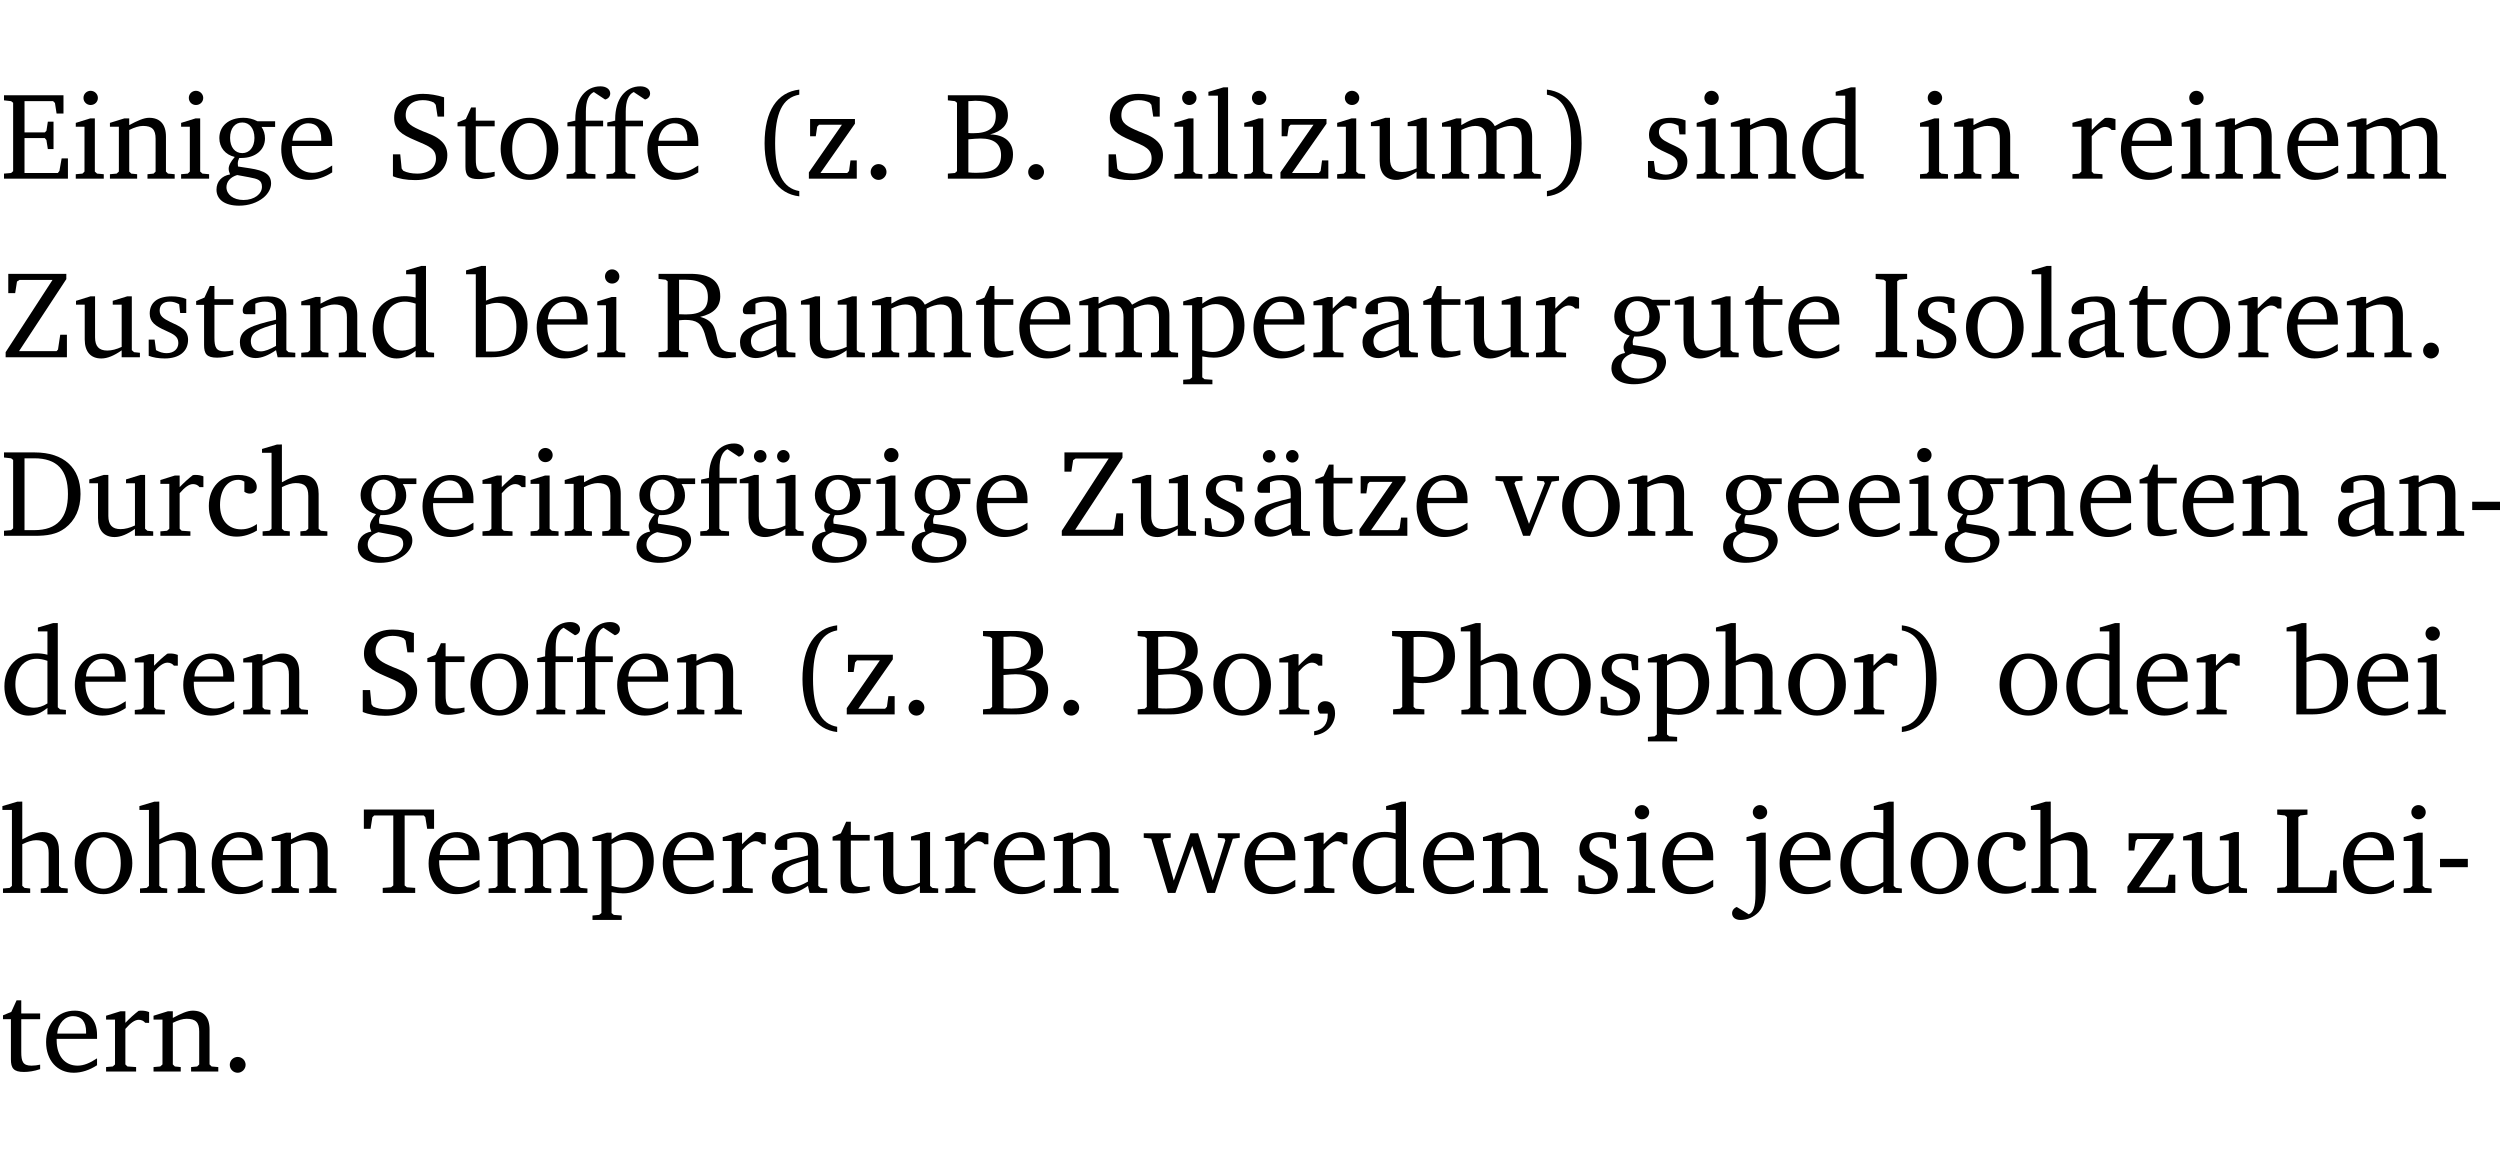 <?xml version="1.0" encoding="UTF-8" standalone="no"?>
<svg
   width="192.477pt"
   height="90.576pt"
   viewBox="0 0 192.477 90.576"
   version="1.2"
   id="svg599"
   sodipodi:docname="107aedc66d4f.pdf"
   xmlns:inkscape="http://www.inkscape.org/namespaces/inkscape"
   xmlns:sodipodi="http://sodipodi.sourceforge.net/DTD/sodipodi-0.dtd"
   xmlns:xlink="http://www.w3.org/1999/xlink"
   xmlns="http://www.w3.org/2000/svg"
   xmlns:svg="http://www.w3.org/2000/svg">
  <sodipodi:namedview
     id="namedview601"
     pagecolor="#ffffff"
     bordercolor="#000000"
     borderopacity="0.25"
     inkscape:showpageshadow="2"
     inkscape:pageopacity="0.0"
     inkscape:pagecheckerboard="0"
     inkscape:deskcolor="#d1d1d1"
     inkscape:document-units="pt" />
  <defs
     id="defs124">
    <g
       id="g122">
      <symbol
         overflow="visible"
         id="glyph0-0">
        <path
           style="stroke:none"
           d=""
           id="path2" />
      </symbol>
      <symbol
         overflow="visible"
         id="glyph0-1">
        <path
           style="stroke:none"
           d="M 0.312,0 H 5.234 V -1.562 H 4.75 l -0.172,0.969 -0.125,0.156 h -2.562 V -3.125 h 1.562 l 0.125,0.156 0.109,0.688 H 4.125 V -4.391 H 3.688 l -0.109,0.703 -0.125,0.125 h -1.562 V -5.969 H 4.094 l 0.141,0.141 0.125,0.812 h 0.531 v -1.406 H 0.312 v 0.391 l 0.547,0.062 0.156,0.125 v 5.266 L 0.859,-0.438 0.312,-0.391 Z m 0,0"
           id="path5" />
      </symbol>
      <symbol
         overflow="visible"
         id="glyph0-2">
        <path
           style="stroke:none"
           d="m 1.469,-6.766 c -0.297,0 -0.547,0.234 -0.547,0.547 0,0.312 0.25,0.547 0.547,0.547 0.312,0 0.562,-0.234 0.562,-0.547 0,-0.297 -0.25,-0.547 -0.562,-0.547 z m -0.031,2.125 -1.109,0.344 V -4 H 1 v 3.453 L 0.844,-0.391 0.328,-0.344 V 0 h 2.156 V -0.344 L 1.969,-0.391 1.797,-0.547 v -4.094 z m 0,0"
           id="path8" />
      </symbol>
      <symbol
         overflow="visible"
         id="glyph0-3">
        <path
           style="stroke:none"
           d="M 0.281,0 H 2.375 V -0.344 L 1.922,-0.391 1.766,-0.547 V -3.75 c 0.406,-0.203 0.766,-0.312 1.062,-0.312 0.703,0 0.969,0.281 0.969,0.984 v 2.531 l -0.156,0.156 -0.469,0.047 V 0 h 2.094 V -0.344 L 4.75,-0.391 4.594,-0.547 v -2.688 c 0,-0.969 -0.469,-1.453 -1.297,-1.453 -0.406,0 -0.891,0.219 -1.531,0.562 v -0.516 h -0.375 L 0.281,-4.297 V -4 h 0.688 v 3.453 L 0.797,-0.391 0.281,-0.344 Z m 0,0"
           id="path11" />
      </symbol>
      <symbol
         overflow="visible"
         id="glyph0-4">
        <path
           style="stroke:none"
           d="M 3.531,-4.422 C 3.172,-4.609 2.812,-4.688 2.453,-4.688 c -1.141,0 -1.859,0.641 -1.859,1.562 0,0.719 0.453,1.281 1.188,1.453 -0.312,0.359 -0.469,0.656 -0.469,0.906 0,0.156 0.047,0.297 0.109,0.438 C 0.766,-0.219 0.375,0.234 0.375,0.844 0.375,1.609 1.016,2.078 2.109,2.078 2.844,2.078 3.5,1.859 4,1.453 4.375,1.141 4.578,0.734 4.578,0.375 c 0,-0.703 -0.5,-1 -1.625,-1.172 L 2.031,-0.938 c 0,-0.109 -0.016,-0.188 -0.016,-0.234 0,-0.141 0.047,-0.297 0.109,-0.422 0.062,0 0.109,0 0.156,0 1.109,0 1.828,-0.641 1.828,-1.5 0,-0.328 -0.078,-0.609 -0.266,-0.891 h 1.047 v -0.438 z m -1.172,0.094 c 0.547,0 0.938,0.453 0.938,1.188 0,0.719 -0.391,1.172 -0.938,1.172 -0.562,0 -0.938,-0.453 -0.938,-1.172 0,-0.734 0.375,-1.188 0.938,-1.188 z M 1.969,-0.281 2.891,-0.109 C 3.562,0.016 3.875,0.109 3.875,0.625 c 0,0.547 -0.578,1.016 -1.422,1.016 -0.797,0 -1.312,-0.438 -1.312,-0.984 0,-0.422 0.297,-0.781 0.828,-0.938 z m 0,0"
           id="path14" />
      </symbol>
      <symbol
         overflow="visible"
         id="glyph0-5">
        <path
           style="stroke:none"
           d="m 4.281,-1.016 c -0.547,0.359 -1.016,0.562 -1.5,0.562 -0.969,0 -1.609,-0.734 -1.609,-1.953 0,-0.031 0,-0.078 0,-0.109 H 4.281 c 0,-0.109 0,-0.203 0,-0.297 0,-1.172 -0.672,-1.875 -1.719,-1.875 -1.281,0 -2.203,0.984 -2.203,2.422 0,1.406 0.859,2.359 2.125,2.359 0.609,0 1.219,-0.203 1.797,-0.578 z M 3.438,-2.922 H 1.219 c 0.062,-0.812 0.609,-1.344 1.219,-1.344 0.641,0 1,0.422 1,1.203 0,0.047 0,0.094 0,0.141 z m 0,0"
           id="path17" />
      </symbol>
      <symbol
         overflow="visible"
         id="glyph0-6">
        <path
           style="stroke:none"
           d="m 0.578,-0.188 c 0.438,0.188 1.031,0.297 1.719,0.297 1.531,0 2.469,-0.781 2.469,-1.922 0,-0.422 -0.141,-0.766 -0.422,-1.047 -0.438,-0.438 -0.953,-0.578 -1.438,-0.781 -0.875,-0.375 -1.344,-0.609 -1.344,-1.25 0,-0.703 0.5,-1.156 1.312,-1.156 0.328,0 0.609,0.062 0.859,0.188 L 3.875,-5.688 4.016,-4.781 h 0.5 V -6.266 C 3.953,-6.438 3.406,-6.531 2.891,-6.531 c -1.359,0 -2.219,0.75 -2.219,1.844 0,0.922 0.562,1.281 1.625,1.734 1.047,0.453 1.594,0.625 1.594,1.406 0,0.672 -0.516,1.156 -1.438,1.156 -0.438,0 -0.797,-0.078 -1.078,-0.219 L 1.25,-0.781 1.141,-1.875 h -0.562 z m 0,0"
           id="path20" />
      </symbol>
      <symbol
         overflow="visible"
         id="glyph0-7">
        <path
           style="stroke:none"
           d="m 0.844,-4.031 v 3.094 c 0,0.672 0.203,0.969 1,0.969 0.359,0 0.797,-0.062 1.25,-0.219 v -0.344 c -0.219,0.047 -0.438,0.078 -0.672,0.078 -0.656,0 -0.781,-0.328 -0.781,-1.047 V -4.031 H 3.094 v -0.438 H 1.641 V -5.484 H 1.281 L 0.875,-4.594 0.234,-4.328 v 0.297 z m 0,0"
           id="path23" />
      </symbol>
      <symbol
         overflow="visible"
         id="glyph0-8">
        <path
           style="stroke:none"
           d="m 2.578,-4.688 c -1.297,0 -2.219,0.953 -2.219,2.391 0,1.406 0.938,2.391 2.219,2.391 1.281,0 2.219,-0.984 2.219,-2.391 0,-1.422 -0.938,-2.391 -2.219,-2.391 z m 0,0.406 c 0.766,0 1.328,0.75 1.328,1.984 0,1.234 -0.562,1.969 -1.328,1.969 -0.766,0 -1.328,-0.75 -1.328,-1.969 0,-1.25 0.547,-1.984 1.328,-1.984 z m 0,0"
           id="path26" />
      </symbol>
      <symbol
         overflow="visible"
         id="glyph0-9">
        <path
           style="stroke:none"
           d="M 0.281,0 H 2.5 V -0.344 L 1.906,-0.391 1.75,-0.547 V -4.031 h 1.344 v -0.438 H 1.766 v -0.703 c 0,-0.797 0.203,-1.297 0.609,-1.5 L 3.25,-6.094 c 0.25,-0.062 0.391,-0.25 0.391,-0.469 0,-0.312 -0.297,-0.547 -0.75,-0.547 -1.125,0 -1.938,0.938 -1.938,2.531 0,0.031 0,0.062 0,0.109 L 0.344,-4.328 v 0.297 h 0.609 v 3.484 l -0.172,0.156 -0.5,0.047 z m 0,0"
           id="path29" />
      </symbol>
      <symbol
         overflow="visible"
         id="glyph0-10">
        <path
           style="stroke:none"
           d="M 3.688,-6.859 C 1.984,-6.656 1.016,-5.219 1.016,-2.719 c 0,2.438 1.016,3.891 2.672,4.078 V 0.953 C 2.406,0.734 1.828,-0.469 1.828,-2.719 c 0,-2.297 0.547,-3.516 1.859,-3.75 z m 0,0"
           id="path32" />
      </symbol>
      <symbol
         overflow="visible"
         id="glyph0-11">
        <path
           style="stroke:none"
           d="M 0.438,0 H 4.125 V -1.406 H 3.641 L 3.531,-0.594 3.391,-0.438 h -2.062 l 2.656,-3.797 V -4.594 H 0.531 v 1.328 h 0.438 L 1.078,-4 1.219,-4.156 H 2.984 L 0.438,-0.484 Z m 0,0"
           id="path35" />
      </symbol>
      <symbol
         overflow="visible"
         id="glyph0-12">
        <path
           style="stroke:none"
           d="M 1.328,-1.125 C 1,-1.125 0.719,-0.859 0.719,-0.516 0.719,-0.172 1,0.094 1.328,0.094 1.656,0.094 1.938,-0.188 1.938,-0.516 1.938,-0.859 1.656,-1.125 1.328,-1.125 Z m 0,0"
           id="path38" />
      </symbol>
      <symbol
         overflow="visible"
         id="glyph0-13">
        <path
           style="stroke:none"
           d="m 0.312,-6.422 v 0.391 l 0.547,0.062 0.156,0.125 v 5.266 L 0.859,-0.438 0.312,-0.391 V 0 h 2.531 c 1.625,0 2.484,-0.672 2.484,-1.875 0,-0.938 -0.641,-1.516 -1.766,-1.531 0.906,-0.25 1.375,-0.734 1.375,-1.469 0,-1.047 -0.719,-1.547 -2.188,-1.547 z m 1.578,2.906 V -5.969 C 2.125,-5.969 2.297,-6 2.422,-6 3.484,-6 4,-5.609 4,-4.828 4,-3.906 3.438,-3.5 2.25,-3.5 c -0.125,0 -0.234,0 -0.359,-0.016 z m 0,3.031 V -3.031 c 0.359,-0.031 0.688,-0.062 0.938,-0.062 1.047,0 1.578,0.422 1.578,1.281 0,0.969 -0.594,1.359 -1.875,1.359 -0.203,0 -0.422,0 -0.641,-0.031 z m 0,0"
           id="path41" />
      </symbol>
      <symbol
         overflow="visible"
         id="glyph0-14">
        <path
           style="stroke:none"
           d="M 0.266,0 H 2.5 V -0.344 L 1.953,-0.391 1.781,-0.547 V -7.031 H 1.422 l -1.156,0.344 v 0.297 H 1 v 5.844 l -0.172,0.156 -0.562,0.047 z m 0,0"
           id="path44" />
      </symbol>
      <symbol
         overflow="visible"
         id="glyph0-15">
        <path
           style="stroke:none"
           d="M 1.359,-4.688 0.25,-4.344 v 0.297 H 0.922 V -1.375 c 0,0.969 0.469,1.469 1.281,1.469 0.469,0 0.984,-0.219 1.562,-0.625 V 0 h 1.406 V -0.344 L 4.719,-0.391 4.547,-0.547 V -4.688 H 4.188 l -1.109,0.344 v 0.297 h 0.688 v 3.25 C 3.359,-0.609 3,-0.516 2.656,-0.516 c -0.641,0 -0.938,-0.328 -0.938,-1.016 V -4.688 Z m 0,0"
           id="path47" />
      </symbol>
      <symbol
         overflow="visible"
         id="glyph0-16">
        <path
           style="stroke:none"
           d="M 4.344,-4.047 C 4.125,-4.469 3.766,-4.688 3.297,-4.688 c -0.406,0 -0.906,0.188 -1.531,0.562 v -0.516 h -0.375 L 0.281,-4.297 V -4 h 0.688 v 3.453 L 0.797,-0.391 0.281,-0.344 V 0 H 2.375 V -0.344 L 1.922,-0.391 1.766,-0.547 V -3.75 C 2.188,-3.953 2.531,-4.062 2.844,-4.062 c 0.578,0 0.844,0.312 0.844,0.984 v 2.531 L 3.531,-0.391 3.062,-0.344 V 0 H 5.109 V -0.344 L 4.656,-0.391 4.484,-0.547 V -3.75 c 0.406,-0.203 0.781,-0.312 1.078,-0.312 0.594,0 0.859,0.312 0.859,0.984 v 2.531 L 6.25,-0.391 5.797,-0.344 V 0 h 2.094 V -0.344 L 7.375,-0.391 7.219,-0.547 v -2.688 c 0,-0.953 -0.484,-1.453 -1.234,-1.453 -0.375,0 -0.922,0.219 -1.641,0.641 z m 0,0"
           id="path50" />
      </symbol>
      <symbol
         overflow="visible"
         id="glyph0-17">
        <path
           style="stroke:none"
           d="m 0.297,-6.859 v 0.391 c 1.312,0.234 1.859,1.453 1.859,3.75 0,2.25 -0.578,3.453 -1.859,3.672 v 0.406 c 1.656,-0.188 2.672,-1.641 2.672,-4.078 0,-2.5 -0.969,-3.938 -2.672,-4.141 z m 0,0"
           id="path53" />
      </symbol>
      <symbol
         overflow="visible"
         id="glyph0-18">
        <path
           style="stroke:none"
           d="M 3.297,-4.484 C 2.969,-4.625 2.594,-4.688 2.172,-4.688 c -1.094,0 -1.688,0.484 -1.688,1.328 0,0.641 0.422,0.953 1.234,1.312 0.625,0.281 0.969,0.453 0.969,0.953 0,0.453 -0.344,0.781 -0.906,0.781 -0.266,0 -0.531,-0.078 -0.812,-0.234 l -0.109,-0.812 H 0.406 v 1.25 c 0.328,0.125 0.75,0.203 1.234,0.203 1.125,0 1.797,-0.547 1.797,-1.438 0,-0.359 -0.141,-0.641 -0.375,-0.828 -0.312,-0.25 -0.672,-0.391 -1,-0.547 C 1.516,-2.984 1.25,-3.188 1.25,-3.594 c 0,-0.438 0.281,-0.688 0.781,-0.688 0.234,0 0.469,0.062 0.719,0.203 l 0.078,0.672 h 0.469 z m 0,0"
           id="path56" />
      </symbol>
      <symbol
         overflow="visible"
         id="glyph0-19">
        <path
           style="stroke:none"
           d="M 3.656,-6.391 V -4.594 C 3.359,-4.672 3.078,-4.703 2.812,-4.703 c -1.453,0 -2.469,1.016 -2.469,2.547 0,1.344 0.797,2.25 1.844,2.25 0.531,0 0.984,-0.203 1.469,-0.594 V 0 H 5.078 V -0.344 L 4.625,-0.391 4.453,-0.547 V -7.031 H 4.094 L 2.922,-6.688 v 0.297 z m 0,5.547 C 3.312,-0.625 2.969,-0.516 2.625,-0.516 c -0.859,0 -1.438,-0.672 -1.438,-1.797 0,-1.203 0.672,-1.969 1.641,-1.969 0.219,0 0.516,0.047 0.828,0.156 z m 0,0"
           id="path59" />
      </symbol>
      <symbol
         overflow="visible"
         id="glyph0-20">
        <path
           style="stroke:none"
           d="m 0.281,0 h 2.312 V -0.344 L 1.922,-0.391 1.766,-0.547 V -3.281 c 0.391,-0.453 0.719,-0.703 1.031,-0.703 0.203,0 0.375,0.078 0.5,0.234 H 3.594 V -4.578 C 3.391,-4.656 3.219,-4.688 3.016,-4.688 c -0.078,0 -0.156,0 -0.234,0.016 C 2.438,-4.406 2.094,-4.094 1.766,-3.75 v -0.891 h -0.375 L 0.281,-4.297 V -4 h 0.688 v 3.453 L 0.797,-0.391 0.281,-0.344 Z m 0,0"
           id="path62" />
      </symbol>
      <symbol
         overflow="visible"
         id="glyph0-21">
        <path
           style="stroke:none"
           d="M 0.641,-6.422 V -4.938 h 0.531 L 1.312,-5.828 1.5,-5.953 H 4.047 L 0.438,-0.391 V 0 H 5.156 V -1.734 H 4.641 L 4.469,-0.594 4.359,-0.469 H 1.469 l 3.641,-5.547 v -0.406 z m 0,0"
           id="path65" />
      </symbol>
      <symbol
         overflow="visible"
         id="glyph0-22">
        <path
           style="stroke:none"
           d="M 3.188,-0.547 3.312,0 H 4.672 V -0.344 L 4.156,-0.391 3.984,-0.547 V -3.312 c 0,-0.969 -0.422,-1.375 -1.422,-1.375 -1.203,0 -1.938,0.484 -1.938,1.078 0,0.219 0.078,0.297 0.297,0.297 H 1.594 V -4.125 c 0.25,-0.109 0.484,-0.156 0.719,-0.156 0.688,0 0.875,0.328 0.875,1.078 v 0.312 C 1.281,-2.438 0.406,-2.156 0.406,-1.156 c 0,0.719 0.469,1.219 1.219,1.219 0.453,0 0.969,-0.203 1.562,-0.609 z m 0,-0.328 C 2.719,-0.609 2.328,-0.453 2.016,-0.453 1.531,-0.453 1.25,-0.766 1.25,-1.234 1.25,-1.938 1.844,-2.188 3.188,-2.562 Z m 0,0"
           id="path68" />
      </symbol>
      <symbol
         overflow="visible"
         id="glyph0-23">
        <path
           style="stroke:none"
           d="M 1.25,-7.031 0.078,-6.688 v 0.297 h 0.75 V 0 h 1.219 C 3.875,0 4.812,-0.875 4.812,-2.516 4.812,-3.812 4.047,-4.688 2.922,-4.688 c -0.422,0 -0.844,0.109 -1.312,0.328 V -7.031 Z M 1.609,-0.438 V -4.031 C 1.938,-4.125 2.219,-4.188 2.453,-4.188 c 0.953,0 1.5,0.656 1.5,1.859 0,1.312 -0.562,1.891 -1.812,1.891 -0.047,0 -0.234,0 -0.531,0 z m 0,0"
           id="path71" />
      </symbol>
      <symbol
         overflow="visible"
         id="glyph0-24">
        <path
           style="stroke:none"
           d="m 0.312,-6.422 v 0.391 l 0.547,0.062 0.156,0.125 v 5.266 L 0.859,-0.438 0.312,-0.391 V 0 H 2.594 V -0.391 L 2.047,-0.438 1.891,-0.578 V -2.844 C 2.062,-2.859 2.219,-2.875 2.359,-2.875 c 0.875,0 1.25,0.25 1.5,1.031 0.203,0.625 0.25,1.234 0.703,1.641 0.219,0.188 0.531,0.281 0.969,0.281 0.219,0 0.453,-0.031 0.734,-0.094 V -0.375 c -0.016,0 -0.047,0 -0.078,0 -0.734,0 -1.031,-0.109 -1.25,-0.672 C 4.766,-1.5 4.766,-2.031 4.5,-2.469 4.297,-2.781 3.984,-2.984 3.516,-3.109 4.547,-3.344 5.062,-3.875 5.062,-4.688 5.062,-5.875 4.297,-6.422 2.75,-6.422 Z M 1.891,-5.969 H 2.344 c 1.188,0 1.766,0.359 1.766,1.344 0,0.953 -0.547,1.328 -1.703,1.328 -0.047,0 -0.219,0 -0.516,-0.016 z m 0,0"
           id="path74" />
      </symbol>
      <symbol
         overflow="visible"
         id="glyph0-25">
        <path
           style="stroke:none"
           d="m 0.219,2.078 h 2.25 V 1.734 L 1.859,1.688 1.688,1.547 V -0.062 C 2.047,0 2.344,0.031 2.578,0.031 4,0.031 4.938,-0.953 4.938,-2.453 4.938,-3.797 4.156,-4.688 3.094,-4.688 2.656,-4.688 2.203,-4.5 1.688,-4.125 V -4.641 H 1.328 L 0.219,-4.297 V -4 h 0.688 V 1.547 L 0.734,1.688 0.219,1.734 Z m 1.469,-2.625 v -3.219 c 0.375,-0.219 0.688,-0.328 1.016,-0.328 0.828,0 1.391,0.656 1.391,1.766 0,1.172 -0.656,1.922 -1.594,1.922 -0.219,0 -0.484,-0.047 -0.812,-0.141 z m 0,0"
           id="path77" />
      </symbol>
      <symbol
         overflow="visible"
         id="glyph0-26">
        <path
           style="stroke:none"
           d="M 0.328,0 H 2.75 V -0.391 L 2.141,-0.438 1.984,-0.578 V -5.844 l 0.156,-0.125 L 2.75,-6.031 V -6.422 H 0.328 v 0.391 l 0.625,0.062 0.156,0.125 v 5.266 l -0.156,0.141 -0.625,0.047 z m 0,0"
           id="path80" />
      </symbol>
      <symbol
         overflow="visible"
         id="glyph0-27">
        <path
           style="stroke:none"
           d="M 2.672,-6.422 H 0.312 v 0.391 l 0.547,0.062 0.156,0.125 v 5.266 L 0.859,-0.438 0.312,-0.391 V 0 h 2.359 c 0.969,0 1.688,-0.109 2.344,-0.594 0.781,-0.594 1.188,-1.484 1.188,-2.625 0,-2 -1.266,-3.203 -3.531,-3.203 z m -0.781,0.453 h 0.75 c 1.75,0 2.594,0.891 2.594,2.75 0,1.859 -0.844,2.781 -2.594,2.781 h -0.75 z m 0,0"
           id="path83" />
      </symbol>
      <symbol
         overflow="visible"
         id="glyph0-28">
        <path
           style="stroke:none"
           d="m 4.062,-0.406 v -0.5 C 3.656,-0.625 3.266,-0.5 2.844,-0.5 c -0.984,0 -1.625,-0.688 -1.625,-1.875 0,-1.203 0.594,-1.938 1.406,-1.938 0.172,0 0.312,0.047 0.469,0.141 v 0.781 C 3.234,-3.297 3.375,-3.25 3.516,-3.25 c 0.328,0 0.531,-0.203 0.531,-0.516 C 4.047,-4.312 3.531,-4.688 2.625,-4.688 c -1.344,0 -2.266,0.953 -2.266,2.391 0,1.406 0.844,2.359 2.141,2.359 0.516,0 1.031,-0.156 1.562,-0.469 z m 0,0"
           id="path86" />
      </symbol>
      <symbol
         overflow="visible"
         id="glyph0-29">
        <path
           style="stroke:none"
           d="M 1.344,-7.031 0.188,-6.688 v 0.297 h 0.734 v 5.844 L 0.75,-0.391 0.234,-0.344 V 0 h 2.094 V -0.344 L 1.891,-0.391 1.719,-0.547 V -3.75 c 0.406,-0.203 0.766,-0.312 1.062,-0.312 0.703,0 0.969,0.281 0.969,0.984 v 2.531 l -0.172,0.156 -0.438,0.047 V 0 H 5.219 v -0.344 l -0.5,-0.047 -0.172,-0.156 v -2.688 c 0,-0.969 -0.453,-1.453 -1.281,-1.453 -0.422,0 -0.906,0.219 -1.547,0.562 v -2.906 z m 0,0"
           id="path89" />
      </symbol>
      <symbol
         overflow="visible"
         id="glyph0-30">
        <path
           style="stroke:none"
           d="M 1.359,-4.688 0.25,-4.344 v 0.297 H 0.922 V -1.375 c 0,0.969 0.469,1.469 1.281,1.469 0.469,0 0.984,-0.219 1.562,-0.625 V 0 h 1.406 V -0.344 L 4.719,-0.391 4.547,-0.547 V -4.688 H 4.188 l -1.109,0.344 v 0.297 h 0.688 v 3.25 C 3.359,-0.609 3,-0.516 2.656,-0.516 c -0.641,0 -0.938,-0.328 -0.938,-1.016 V -4.688 Z M 1.844,-6.609 c -0.281,0 -0.5,0.219 -0.5,0.484 0,0.266 0.219,0.484 0.5,0.484 0.266,0 0.469,-0.219 0.469,-0.484 0,-0.266 -0.203,-0.484 -0.469,-0.484 z m 1.766,0 c -0.266,0 -0.484,0.219 -0.484,0.484 0,0.266 0.219,0.484 0.484,0.484 0.266,0 0.484,-0.219 0.484,-0.484 0,-0.266 -0.219,-0.484 -0.484,-0.484 z m 0,0"
           id="path92" />
      </symbol>
      <symbol
         overflow="visible"
         id="glyph0-31">
        <path
           style="stroke:none"
           d="M 3.188,-0.547 3.312,0 H 4.672 V -0.344 L 4.156,-0.391 3.984,-0.547 V -3.312 c 0,-0.969 -0.422,-1.375 -1.422,-1.375 -1.203,0 -1.938,0.484 -1.938,1.078 0,0.219 0.078,0.297 0.297,0.297 H 1.594 V -4.125 c 0.25,-0.109 0.484,-0.156 0.719,-0.156 0.688,0 0.875,0.328 0.875,1.078 v 0.312 C 1.281,-2.438 0.406,-2.156 0.406,-1.156 c 0,0.719 0.469,1.219 1.219,1.219 0.453,0 0.969,-0.203 1.562,-0.609 z m 0,-0.328 C 2.719,-0.609 2.328,-0.453 2.016,-0.453 1.531,-0.453 1.25,-0.766 1.25,-1.234 1.25,-1.938 1.844,-2.188 3.188,-2.562 Z M 1.547,-6.609 c -0.281,0 -0.5,0.219 -0.5,0.484 0,0.266 0.219,0.484 0.5,0.484 0.266,0 0.469,-0.219 0.469,-0.484 0,-0.266 -0.203,-0.484 -0.469,-0.484 z m 1.766,0 c -0.266,0 -0.484,0.219 -0.484,0.484 0,0.266 0.219,0.484 0.484,0.484 0.266,0 0.484,-0.219 0.484,-0.484 0,-0.266 -0.219,-0.484 -0.484,-0.484 z m 0,0"
           id="path95" />
      </symbol>
      <symbol
         overflow="visible"
         id="glyph0-32">
        <path
           style="stroke:none"
           d="M -0.047,-4.594 V -4.25 L 0.531,-4.188 2.078,0 h 0.531 L 4.281,-4.172 4.844,-4.25 V -4.594 H 3.156 V -4.25 l 0.516,0.047 0.078,0.156 -1.219,3.125 -1.125,-3.125 0.109,-0.156 L 2.031,-4.25 v -0.344 z m 0,0"
           id="path98" />
      </symbol>
      <symbol
         overflow="visible"
         id="glyph0-33">
        <path
           style="stroke:none"
           d="m 0.453,-2.625 v 0.641 H 2.594 V -2.625 Z m 0,0"
           id="path101" />
      </symbol>
      <symbol
         overflow="visible"
         id="glyph0-34">
        <path
           style="stroke:none"
           d="m 0.375,1.609 c 0.969,-0.094 1.609,-0.844 1.609,-1.672 0,-0.609 -0.281,-0.953 -0.766,-0.953 -0.312,0 -0.562,0.219 -0.562,0.531 0,0.172 0.047,0.297 0.156,0.422 h 0.609 c 0,0.031 0,0.078 0,0.094 0,0.703 -0.344,1.141 -1.047,1.266 z m 0,0"
           id="path104" />
      </symbol>
      <symbol
         overflow="visible"
         id="glyph0-35">
        <path
           style="stroke:none"
           d="M 0.312,0 H 2.719 V -0.391 L 2.047,-0.438 1.891,-0.578 v -1.875 c 0.297,0.031 0.531,0.047 0.703,0.047 1.547,0 2.484,-0.828 2.484,-2.062 0,-1.453 -0.828,-1.953 -2.656,-1.953 h -2.188 v 0.391 l 0.625,0.062 0.156,0.125 v 5.266 L 0.859,-0.438 0.312,-0.391 Z m 1.578,-2.922 v -3.031 C 2.062,-5.969 2.234,-5.969 2.375,-5.969 c 1.234,0 1.812,0.453 1.812,1.484 0,1.047 -0.578,1.609 -1.672,1.609 -0.141,0 -0.359,-0.016 -0.625,-0.047 z m 0,0"
           id="path107" />
      </symbol>
      <symbol
         overflow="visible"
         id="glyph0-36">
        <path
           style="stroke:none"
           d="M 0.156,-6.422 V -4.938 H 0.672 L 0.812,-5.828 0.953,-5.969 h 1.469 v 5.391 L 2.25,-0.438 1.609,-0.391 V 0 h 2.5 V -0.391 L 3.469,-0.438 3.297,-0.578 V -5.969 h 1.469 l 0.125,0.141 L 5.031,-4.938 H 5.562 v -1.484 z m 0,0"
           id="path110" />
      </symbol>
      <symbol
         overflow="visible"
         id="glyph0-37">
        <path
           style="stroke:none"
           d="M -0.016,-4.594 V -4.25 L 0.562,-4.188 1.844,0 H 2.422 L 3.719,-3.625 4.875,0 H 5.469 L 6.844,-4.172 7.375,-4.25 V -4.594 H 5.688 V -4.25 l 0.516,0.047 0.062,0.156 -0.969,3.094 -1.125,-3.641 H 3.578 L 2.297,-0.953 1.438,-4.047 1.547,-4.203 2.062,-4.25 v -0.344 z m 0,0"
           id="path113" />
      </symbol>
      <symbol
         overflow="visible"
         id="glyph0-38">
        <path
           style="stroke:none"
           d="m 1.047,-4 v 4.156 c 0,0.875 -0.156,1.359 -0.516,1.484 l -0.922,-0.562 C -0.625,1.172 -0.75,1.359 -0.75,1.562 c 0,0.312 0.25,0.516 0.656,0.516 0.531,0 1.016,-0.219 1.391,-0.609 C 1.812,0.891 1.844,0.188 1.844,-0.797 v -3.844 h -0.375 l -1.109,0.344 V -4 Z M 0.844,-6.219 c 0,0.312 0.25,0.547 0.547,0.547 0.312,0 0.562,-0.234 0.562,-0.547 0,-0.297 -0.25,-0.547 -0.562,-0.547 -0.297,0 -0.547,0.234 -0.547,0.547 z m 0,0"
           id="path116" />
      </symbol>
      <symbol
         overflow="visible"
         id="glyph0-39">
        <path
           style="stroke:none"
           d="M 0.266,0 H 4.844 v -1.734 h -0.5 l -0.172,1.141 -0.125,0.156 h -2.156 v -5.406 l 0.156,-0.125 0.547,-0.062 V -6.422 H 0.266 v 0.391 l 0.594,0.062 0.156,0.125 v 5.266 l -0.156,0.141 -0.594,0.047 z m 0,0"
           id="path119" />
      </symbol>
    </g>
  </defs>
  <g
     id="surface1"
     transform="translate(-40.398,-104.995)">
    <path
       style="fill:none;stroke:#000000;stroke-width:0.01;stroke-linecap:butt;stroke-linejoin:miter;stroke-miterlimit:10;stroke-opacity:0.01"
       d="M -5.625e-4,-0.001 H 188.507"
       transform="matrix(1,0,0,-1,40.399,104.999)"
       id="path126" />
    <g
       style="fill:#000000;fill-opacity:1"
       id="g140">
      <use
         xlink:href="#glyph0-1"
         x="40.394"
         y="118.752"
         id="use128" />
      <use
         xlink:href="#glyph0-2"
         x="45.903"
         y="118.752"
         id="use130" />
      <use
         xlink:href="#glyph0-3"
         x="48.581"
         y="118.752"
         id="use132" />
      <use
         xlink:href="#glyph0-2"
         x="54.013"
         y="118.752"
         id="use134" />
      <use
         xlink:href="#glyph0-4"
         x="56.691"
         y="118.752"
         id="use136" />
      <use
         xlink:href="#glyph0-5"
         x="61.693"
         y="118.752"
         id="use138" />
    </g>
    <g
       style="fill:#000000;fill-opacity:1"
       id="g154">
      <use
         xlink:href="#glyph0-6"
         x="70.072"
         y="118.752"
         id="use142" />
      <use
         xlink:href="#glyph0-7"
         x="75.389"
         y="118.752"
         id="use144" />
      <use
         xlink:href="#glyph0-8"
         x="78.584"
         y="118.752"
         id="use146" />
      <use
         xlink:href="#glyph0-9"
         x="83.739"
         y="118.752"
         id="use148" />
      <use
         xlink:href="#glyph0-9"
         x="86.809"
         y="118.752"
         id="use150" />
      <use
         xlink:href="#glyph0-5"
         x="89.879"
         y="118.752"
         id="use152" />
    </g>
    <g
       style="fill:#000000;fill-opacity:1"
       id="g162">
      <use
         xlink:href="#glyph0-10"
         x="98.248"
         y="118.752"
         id="use156" />
      <use
         xlink:href="#glyph0-11"
         x="102.236"
         y="118.752"
         id="use158" />
      <use
         xlink:href="#glyph0-12"
         x="106.712"
         y="118.752"
         id="use160" />
    </g>
    <g
       style="fill:#000000;fill-opacity:1"
       id="g168">
      <use
         xlink:href="#glyph0-13"
         x="113.063"
         y="118.752"
         id="use164" />
      <use
         xlink:href="#glyph0-12"
         x="118.84"
         y="118.752"
         id="use166" />
    </g>
    <g
       style="fill:#000000;fill-opacity:1"
       id="g188">
      <use
         xlink:href="#glyph0-6"
         x="125.171"
         y="118.752"
         id="use170" />
      <use
         xlink:href="#glyph0-2"
         x="130.489"
         y="118.752"
         id="use172" />
      <use
         xlink:href="#glyph0-14"
         x="133.167"
         y="118.752"
         id="use174" />
      <use
         xlink:href="#glyph0-2"
         x="135.864"
         y="118.752"
         id="use176" />
      <use
         xlink:href="#glyph0-11"
         x="138.542"
         y="118.752"
         id="use178" />
      <use
         xlink:href="#glyph0-2"
         x="143.018"
         y="118.752"
         id="use180" />
      <use
         xlink:href="#glyph0-15"
         x="145.696"
         y="118.752"
         id="use182" />
      <use
         xlink:href="#glyph0-16"
         x="151.138"
         y="118.752"
         id="use184" />
      <use
         xlink:href="#glyph0-17"
         x="159.2"
         y="118.752"
         id="use186" />
    </g>
    <g
       style="fill:#000000;fill-opacity:1"
       id="g198">
      <use
         xlink:href="#glyph0-18"
         x="166.871"
         y="118.752"
         id="use190" />
      <use
         xlink:href="#glyph0-2"
         x="170.697"
         y="118.752"
         id="use192" />
      <use
         xlink:href="#glyph0-3"
         x="173.375"
         y="118.752"
         id="use194" />
      <use
         xlink:href="#glyph0-19"
         x="178.807"
         y="118.752"
         id="use196" />
    </g>
    <g
       style="fill:#000000;fill-opacity:1"
       id="g204">
      <use
         xlink:href="#glyph0-2"
         x="187.893"
         y="118.752"
         id="use200" />
      <use
         xlink:href="#glyph0-3"
         x="190.571"
         y="118.752"
         id="use202" />
    </g>
    <g
       style="fill:#000000;fill-opacity:1"
       id="g218">
      <use
         xlink:href="#glyph0-20"
         x="199.676"
         y="118.752"
         id="use206" />
      <use
         xlink:href="#glyph0-5"
         x="203.33"
         y="118.752"
         id="use208" />
      <use
         xlink:href="#glyph0-2"
         x="208.026"
         y="118.752"
         id="use210" />
      <use
         xlink:href="#glyph0-3"
         x="210.704"
         y="118.752"
         id="use212" />
      <use
         xlink:href="#glyph0-5"
         x="216.136"
         y="118.752"
         id="use214" />
      <use
         xlink:href="#glyph0-16"
         x="220.832"
         y="118.752"
         id="use216" />
    </g>
    <g
       style="fill:#000000;fill-opacity:1"
       id="g234">
      <use
         xlink:href="#glyph0-21"
         x="40.394"
         y="132.5"
         id="use220" />
      <use
         xlink:href="#glyph0-15"
         x="45.999"
         y="132.5"
         id="use222" />
      <use
         xlink:href="#glyph0-18"
         x="51.441"
         y="132.5"
         id="use224" />
      <use
         xlink:href="#glyph0-7"
         x="55.266"
         y="132.5"
         id="use226" />
      <use
         xlink:href="#glyph0-22"
         x="58.461"
         y="132.5"
         id="use228" />
      <use
         xlink:href="#glyph0-3"
         x="63.31"
         y="132.5"
         id="use230" />
      <use
         xlink:href="#glyph0-19"
         x="68.742"
         y="132.5"
         id="use232" />
    </g>
    <g
       style="fill:#000000;fill-opacity:1"
       id="g242">
      <use
         xlink:href="#glyph0-23"
         x="76.202"
         y="132.5"
         id="use236" />
      <use
         xlink:href="#glyph0-5"
         x="81.357"
         y="132.5"
         id="use238" />
      <use
         xlink:href="#glyph0-2"
         x="86.053"
         y="132.5"
         id="use240" />
    </g>
    <g
       style="fill:#000000;fill-opacity:1"
       id="g272">
      <use
         xlink:href="#glyph0-24"
         x="90.788"
         y="132.5"
         id="use244" />
      <use
         xlink:href="#glyph0-22"
         x="96.966"
         y="132.5"
         id="use246" />
      <use
         xlink:href="#glyph0-15"
         x="101.815"
         y="132.5"
         id="use248" />
      <use
         xlink:href="#glyph0-16"
         x="107.257"
         y="132.5"
         id="use250" />
      <use
         xlink:href="#glyph0-7"
         x="115.32"
         y="132.5"
         id="use252" />
      <use
         xlink:href="#glyph0-5"
         x="118.514"
         y="132.5"
         id="use254" />
      <use
         xlink:href="#glyph0-16"
         x="123.21"
         y="132.5"
         id="use256" />
      <use
         xlink:href="#glyph0-25"
         x="131.273"
         y="132.5"
         id="use258" />
      <use
         xlink:href="#glyph0-5"
         x="136.543"
         y="132.5"
         id="use260" />
      <use
         xlink:href="#glyph0-20"
         x="141.239"
         y="132.5"
         id="use262" />
      <use
         xlink:href="#glyph0-22"
         x="144.892"
         y="132.5"
         id="use264" />
      <use
         xlink:href="#glyph0-7"
         x="149.742"
         y="132.5"
         id="use266" />
      <use
         xlink:href="#glyph0-15"
         x="152.936"
         y="132.5"
         id="use268" />
      <use
         xlink:href="#glyph0-20"
         x="158.378"
         y="132.5"
         id="use270" />
    </g>
    <g
       style="fill:#000000;fill-opacity:1"
       id="g282">
      <use
         xlink:href="#glyph0-4"
         x="164.088"
         y="132.5"
         id="use274" />
      <use
         xlink:href="#glyph0-15"
         x="169.09"
         y="132.5"
         id="use276" />
      <use
         xlink:href="#glyph0-7"
         x="174.532"
         y="132.5"
         id="use278" />
      <use
         xlink:href="#glyph0-5"
         x="177.726"
         y="132.5"
         id="use280" />
    </g>
    <g
       style="fill:#000000;fill-opacity:1"
       id="g306">
      <use
         xlink:href="#glyph0-26"
         x="184.479"
         y="132.5"
         id="use284" />
      <use
         xlink:href="#glyph0-18"
         x="187.577"
         y="132.5"
         id="use286" />
      <use
         xlink:href="#glyph0-8"
         x="191.403"
         y="132.5"
         id="use288" />
      <use
         xlink:href="#glyph0-14"
         x="196.558"
         y="132.5"
         id="use290" />
      <use
         xlink:href="#glyph0-22"
         x="199.255"
         y="132.5"
         id="use292" />
      <use
         xlink:href="#glyph0-7"
         x="204.104"
         y="132.5"
         id="use294" />
      <use
         xlink:href="#glyph0-8"
         x="207.299"
         y="132.5"
         id="use296" />
      <use
         xlink:href="#glyph0-20"
         x="212.454"
         y="132.5"
         id="use298" />
      <use
         xlink:href="#glyph0-5"
         x="216.107"
         y="132.5"
         id="use300" />
      <use
         xlink:href="#glyph0-3"
         x="220.804"
         y="132.5"
         id="use302" />
      <use
         xlink:href="#glyph0-12"
         x="226.236"
         y="132.5"
         id="use304" />
    </g>
    <g
       style="fill:#000000;fill-opacity:1"
       id="g318">
      <use
         xlink:href="#glyph0-27"
         x="40.394"
         y="146.249"
         id="use308" />
      <use
         xlink:href="#glyph0-15"
         x="47.022"
         y="146.249"
         id="use310" />
      <use
         xlink:href="#glyph0-20"
         x="52.464"
         y="146.249"
         id="use312" />
      <use
         xlink:href="#glyph0-28"
         x="56.118"
         y="146.249"
         id="use314" />
      <use
         xlink:href="#glyph0-29"
         x="60.383"
         y="146.249"
         id="use316" />
    </g>
    <g
       style="fill:#000000;fill-opacity:1"
       id="g344">
      <use
         xlink:href="#glyph0-4"
         x="67.566"
         y="146.249"
         id="use320" />
      <use
         xlink:href="#glyph0-5"
         x="72.568"
         y="146.249"
         id="use322" />
      <use
         xlink:href="#glyph0-20"
         x="77.264"
         y="146.249"
         id="use324" />
      <use
         xlink:href="#glyph0-2"
         x="80.918"
         y="146.249"
         id="use326" />
      <use
         xlink:href="#glyph0-3"
         x="83.595"
         y="146.249"
         id="use328" />
      <use
         xlink:href="#glyph0-4"
         x="89.028"
         y="146.249"
         id="use330" />
      <use
         xlink:href="#glyph0-9"
         x="94.03"
         y="146.249"
         id="use332" />
      <use
         xlink:href="#glyph0-30"
         x="97.1"
         y="146.249"
         id="use334" />
      <use
         xlink:href="#glyph0-4"
         x="102.542"
         y="146.249"
         id="use336" />
      <use
         xlink:href="#glyph0-2"
         x="107.544"
         y="146.249"
         id="use338" />
      <use
         xlink:href="#glyph0-4"
         x="110.222"
         y="146.249"
         id="use340" />
      <use
         xlink:href="#glyph0-5"
         x="115.224"
         y="146.249"
         id="use342" />
    </g>
    <g
       style="fill:#000000;fill-opacity:1"
       id="g360">
      <use
         xlink:href="#glyph0-21"
         x="121.709"
         y="146.249"
         id="use346" />
      <use
         xlink:href="#glyph0-15"
         x="127.313"
         y="146.249"
         id="use348" />
      <use
         xlink:href="#glyph0-18"
         x="132.755"
         y="146.249"
         id="use350" />
      <use
         xlink:href="#glyph0-31"
         x="136.581"
         y="146.249"
         id="use352" />
      <use
         xlink:href="#glyph0-7"
         x="141.43"
         y="146.249"
         id="use354" />
      <use
         xlink:href="#glyph0-11"
         x="144.625"
         y="146.249"
         id="use356" />
      <use
         xlink:href="#glyph0-5"
         x="149.101"
         y="146.249"
         id="use358" />
    </g>
    <g
       style="fill:#000000;fill-opacity:1"
       id="g368">
      <use
         xlink:href="#glyph0-32"
         x="155.585"
         y="146.249"
         id="use362" />
      <use
         xlink:href="#glyph0-8"
         x="160.31"
         y="146.249"
         id="use364" />
      <use
         xlink:href="#glyph0-3"
         x="165.465"
         y="146.249"
         id="use366" />
    </g>
    <g
       style="fill:#000000;fill-opacity:1"
       id="g390">
      <use
         xlink:href="#glyph0-4"
         x="172.686"
         y="146.249"
         id="use370" />
      <use
         xlink:href="#glyph0-5"
         x="177.688"
         y="146.249"
         id="use372" />
      <use
         xlink:href="#glyph0-5"
         x="182.384"
         y="146.249"
         id="use374" />
      <use
         xlink:href="#glyph0-2"
         x="187.08"
         y="146.249"
         id="use376" />
      <use
         xlink:href="#glyph0-4"
         x="189.758"
         y="146.249"
         id="use378" />
      <use
         xlink:href="#glyph0-3"
         x="194.76"
         y="146.249"
         id="use380" />
      <use
         xlink:href="#glyph0-5"
         x="200.193"
         y="146.249"
         id="use382" />
      <use
         xlink:href="#glyph0-7"
         x="204.889"
         y="146.249"
         id="use384" />
      <use
         xlink:href="#glyph0-5"
         x="208.083"
         y="146.249"
         id="use386" />
      <use
         xlink:href="#glyph0-3"
         x="212.779"
         y="146.249"
         id="use388" />
    </g>
    <g
       style="fill:#000000;fill-opacity:1"
       id="g398">
      <use
         xlink:href="#glyph0-22"
         x="220"
         y="146.249"
         id="use392" />
      <use
         xlink:href="#glyph0-3"
         x="224.849"
         y="146.249"
         id="use394" />
      <use
         xlink:href="#glyph0-33"
         x="230.282"
         y="146.249"
         id="use396" />
    </g>
    <g
       style="fill:#000000;fill-opacity:1"
       id="g410">
      <use
         xlink:href="#glyph0-19"
         x="40.394"
         y="159.997"
         id="use400" />
      <use
         xlink:href="#glyph0-5"
         x="45.798"
         y="159.997"
         id="use402" />
      <use
         xlink:href="#glyph0-20"
         x="50.494"
         y="159.997"
         id="use404" />
      <use
         xlink:href="#glyph0-5"
         x="54.147"
         y="159.997"
         id="use406" />
      <use
         xlink:href="#glyph0-3"
         x="58.843"
         y="159.997"
         id="use408" />
    </g>
    <g
       style="fill:#000000;fill-opacity:1"
       id="g426">
      <use
         xlink:href="#glyph0-6"
         x="67.748"
         y="159.997"
         id="use412" />
      <use
         xlink:href="#glyph0-7"
         x="73.065"
         y="159.997"
         id="use414" />
      <use
         xlink:href="#glyph0-8"
         x="76.26"
         y="159.997"
         id="use416" />
      <use
         xlink:href="#glyph0-9"
         x="81.415"
         y="159.997"
         id="use418" />
      <use
         xlink:href="#glyph0-9"
         x="84.485"
         y="159.997"
         id="use420" />
      <use
         xlink:href="#glyph0-5"
         x="87.555"
         y="159.997"
         id="use422" />
      <use
         xlink:href="#glyph0-3"
         x="92.251"
         y="159.997"
         id="use424" />
    </g>
    <g
       style="fill:#000000;fill-opacity:1"
       id="g434">
      <use
         xlink:href="#glyph0-10"
         x="101.165"
         y="159.997"
         id="use428" />
      <use
         xlink:href="#glyph0-11"
         x="105.153"
         y="159.997"
         id="use430" />
      <use
         xlink:href="#glyph0-12"
         x="109.629"
         y="159.997"
         id="use432" />
    </g>
    <g
       style="fill:#000000;fill-opacity:1"
       id="g440">
      <use
         xlink:href="#glyph0-13"
         x="115.769"
         y="159.997"
         id="use436" />
      <use
         xlink:href="#glyph0-12"
         x="121.546"
         y="159.997"
         id="use438" />
    </g>
    <g
       style="fill:#000000;fill-opacity:1"
       id="g448">
      <use
         xlink:href="#glyph0-13"
         x="127.677"
         y="159.997"
         id="use442" />
      <use
         xlink:href="#glyph0-8"
         x="133.454"
         y="159.997"
         id="use444" />
      <use
         xlink:href="#glyph0-20"
         x="138.609"
         y="159.997"
         id="use446" />
    </g>
    <g
       style="fill:#000000;fill-opacity:1"
       id="g452">
      <use
         xlink:href="#glyph0-34"
         x="141.201"
         y="159.997"
         id="use450" />
    </g>
    <g
       style="fill:#000000;fill-opacity:1"
       id="g472">
      <use
         xlink:href="#glyph0-35"
         x="147.341"
         y="159.997"
         id="use454" />
      <use
         xlink:href="#glyph0-29"
         x="152.678"
         y="159.997"
         id="use456" />
      <use
         xlink:href="#glyph0-8"
         x="158.072"
         y="159.997"
         id="use458" />
      <use
         xlink:href="#glyph0-18"
         x="163.227"
         y="159.997"
         id="use460" />
      <use
         xlink:href="#glyph0-25"
         x="167.053"
         y="159.997"
         id="use462" />
      <use
         xlink:href="#glyph0-29"
         x="172.323"
         y="159.997"
         id="use464" />
      <use
         xlink:href="#glyph0-8"
         x="177.717"
         y="159.997"
         id="use466" />
      <use
         xlink:href="#glyph0-20"
         x="182.872"
         y="159.997"
         id="use468" />
      <use
         xlink:href="#glyph0-17"
         x="186.525"
         y="159.997"
         id="use470" />
    </g>
    <g
       style="fill:#000000;fill-opacity:1"
       id="g482">
      <use
         xlink:href="#glyph0-8"
         x="193.985"
         y="159.997"
         id="use474" />
      <use
         xlink:href="#glyph0-19"
         x="199.141"
         y="159.997"
         id="use476" />
      <use
         xlink:href="#glyph0-5"
         x="204.544"
         y="159.997"
         id="use478" />
      <use
         xlink:href="#glyph0-20"
         x="209.24"
         y="159.997"
         id="use480" />
    </g>
    <g
       style="fill:#000000;fill-opacity:1"
       id="g490">
      <use
         xlink:href="#glyph0-23"
         x="216.366"
         y="159.997"
         id="use484" />
      <use
         xlink:href="#glyph0-5"
         x="221.521"
         y="159.997"
         id="use486" />
      <use
         xlink:href="#glyph0-2"
         x="226.217"
         y="159.997"
         id="use488" />
    </g>
    <g
       style="fill:#000000;fill-opacity:1"
       id="g502">
      <use
         xlink:href="#glyph0-29"
         x="40.394"
         y="173.745"
         id="use492" />
      <use
         xlink:href="#glyph0-8"
         x="45.788"
         y="173.745"
         id="use494" />
      <use
         xlink:href="#glyph0-29"
         x="50.943"
         y="173.745"
         id="use496" />
      <use
         xlink:href="#glyph0-5"
         x="56.338"
         y="173.745"
         id="use498" />
      <use
         xlink:href="#glyph0-3"
         x="61.034"
         y="173.745"
         id="use500" />
    </g>
    <g
       style="fill:#000000;fill-opacity:1"
       id="g506">
      <use
         xlink:href="#glyph0-36"
         x="68.255"
         y="173.745"
         id="use504" />
    </g>
    <g
       style="fill:#000000;fill-opacity:1"
       id="g530">
      <use
         xlink:href="#glyph0-5"
         x="73.037"
         y="173.745"
         id="use508" />
      <use
         xlink:href="#glyph0-16"
         x="77.733"
         y="173.745"
         id="use510" />
      <use
         xlink:href="#glyph0-25"
         x="85.795"
         y="173.745"
         id="use512" />
      <use
         xlink:href="#glyph0-5"
         x="91.065"
         y="173.745"
         id="use514" />
      <use
         xlink:href="#glyph0-20"
         x="95.761"
         y="173.745"
         id="use516" />
      <use
         xlink:href="#glyph0-22"
         x="99.415"
         y="173.745"
         id="use518" />
      <use
         xlink:href="#glyph0-7"
         x="104.264"
         y="173.745"
         id="use520" />
      <use
         xlink:href="#glyph0-15"
         x="107.458"
         y="173.745"
         id="use522" />
      <use
         xlink:href="#glyph0-20"
         x="112.9"
         y="173.745"
         id="use524" />
      <use
         xlink:href="#glyph0-5"
         x="116.554"
         y="173.745"
         id="use526" />
      <use
         xlink:href="#glyph0-3"
         x="121.25"
         y="173.745"
         id="use528" />
    </g>
    <g
       style="fill:#000000;fill-opacity:1"
       id="g544">
      <use
         xlink:href="#glyph0-37"
         x="128.471"
         y="173.745"
         id="use532" />
      <use
         xlink:href="#glyph0-5"
         x="135.845"
         y="173.745"
         id="use534" />
      <use
         xlink:href="#glyph0-20"
         x="140.541"
         y="173.745"
         id="use536" />
      <use
         xlink:href="#glyph0-19"
         x="144.194"
         y="173.745"
         id="use538" />
      <use
         xlink:href="#glyph0-5"
         x="149.598"
         y="173.745"
         id="use540" />
      <use
         xlink:href="#glyph0-3"
         x="154.294"
         y="173.745"
         id="use542" />
    </g>
    <g
       style="fill:#000000;fill-opacity:1"
       id="g552">
      <use
         xlink:href="#glyph0-18"
         x="161.515"
         y="173.745"
         id="use546" />
      <use
         xlink:href="#glyph0-2"
         x="165.341"
         y="173.745"
         id="use548" />
      <use
         xlink:href="#glyph0-5"
         x="168.019"
         y="173.745"
         id="use550" />
    </g>
    <g
       style="fill:#000000;fill-opacity:1"
       id="g566">
      <use
         xlink:href="#glyph0-38"
         x="174.503"
         y="173.745"
         id="use554" />
      <use
         xlink:href="#glyph0-5"
         x="177.047"
         y="173.745"
         id="use556" />
      <use
         xlink:href="#glyph0-19"
         x="181.743"
         y="173.745"
         id="use558" />
      <use
         xlink:href="#glyph0-8"
         x="187.147"
         y="173.745"
         id="use560" />
      <use
         xlink:href="#glyph0-28"
         x="192.302"
         y="173.745"
         id="use562" />
      <use
         xlink:href="#glyph0-29"
         x="196.568"
         y="173.745"
         id="use564" />
    </g>
    <g
       style="fill:#000000;fill-opacity:1"
       id="g572">
      <use
         xlink:href="#glyph0-11"
         x="203.751"
         y="173.745"
         id="use568" />
      <use
         xlink:href="#glyph0-15"
         x="208.227"
         y="173.745"
         id="use570" />
    </g>
    <g
       style="fill:#000000;fill-opacity:1"
       id="g582">
      <use
         xlink:href="#glyph0-39"
         x="215.457"
         y="173.745"
         id="use574" />
      <use
         xlink:href="#glyph0-5"
         x="220.43"
         y="173.745"
         id="use576" />
      <use
         xlink:href="#glyph0-2"
         x="225.127"
         y="173.745"
         id="use578" />
      <use
         xlink:href="#glyph0-33"
         x="227.804"
         y="173.745"
         id="use580" />
    </g>
    <g
       style="fill:#000000;fill-opacity:1"
       id="g594">
      <use
         xlink:href="#glyph0-7"
         x="40.394"
         y="187.494"
         id="use584" />
      <use
         xlink:href="#glyph0-5"
         x="43.588"
         y="187.494"
         id="use586" />
      <use
         xlink:href="#glyph0-20"
         x="48.284"
         y="187.494"
         id="use588" />
      <use
         xlink:href="#glyph0-3"
         x="51.938"
         y="187.494"
         id="use590" />
      <use
         xlink:href="#glyph0-12"
         x="57.37"
         y="187.494"
         id="use592" />
    </g>
    <path
       style="fill:none;stroke:#000000;stroke-width:0.01;stroke-linecap:butt;stroke-linejoin:miter;stroke-miterlimit:10;stroke-opacity:0.01"
       d="M -5.625e-4,0.002 H 188.507"
       transform="matrix(1,0,0,-1,40.399,195.568)"
       id="path596" />
  </g>
</svg>
